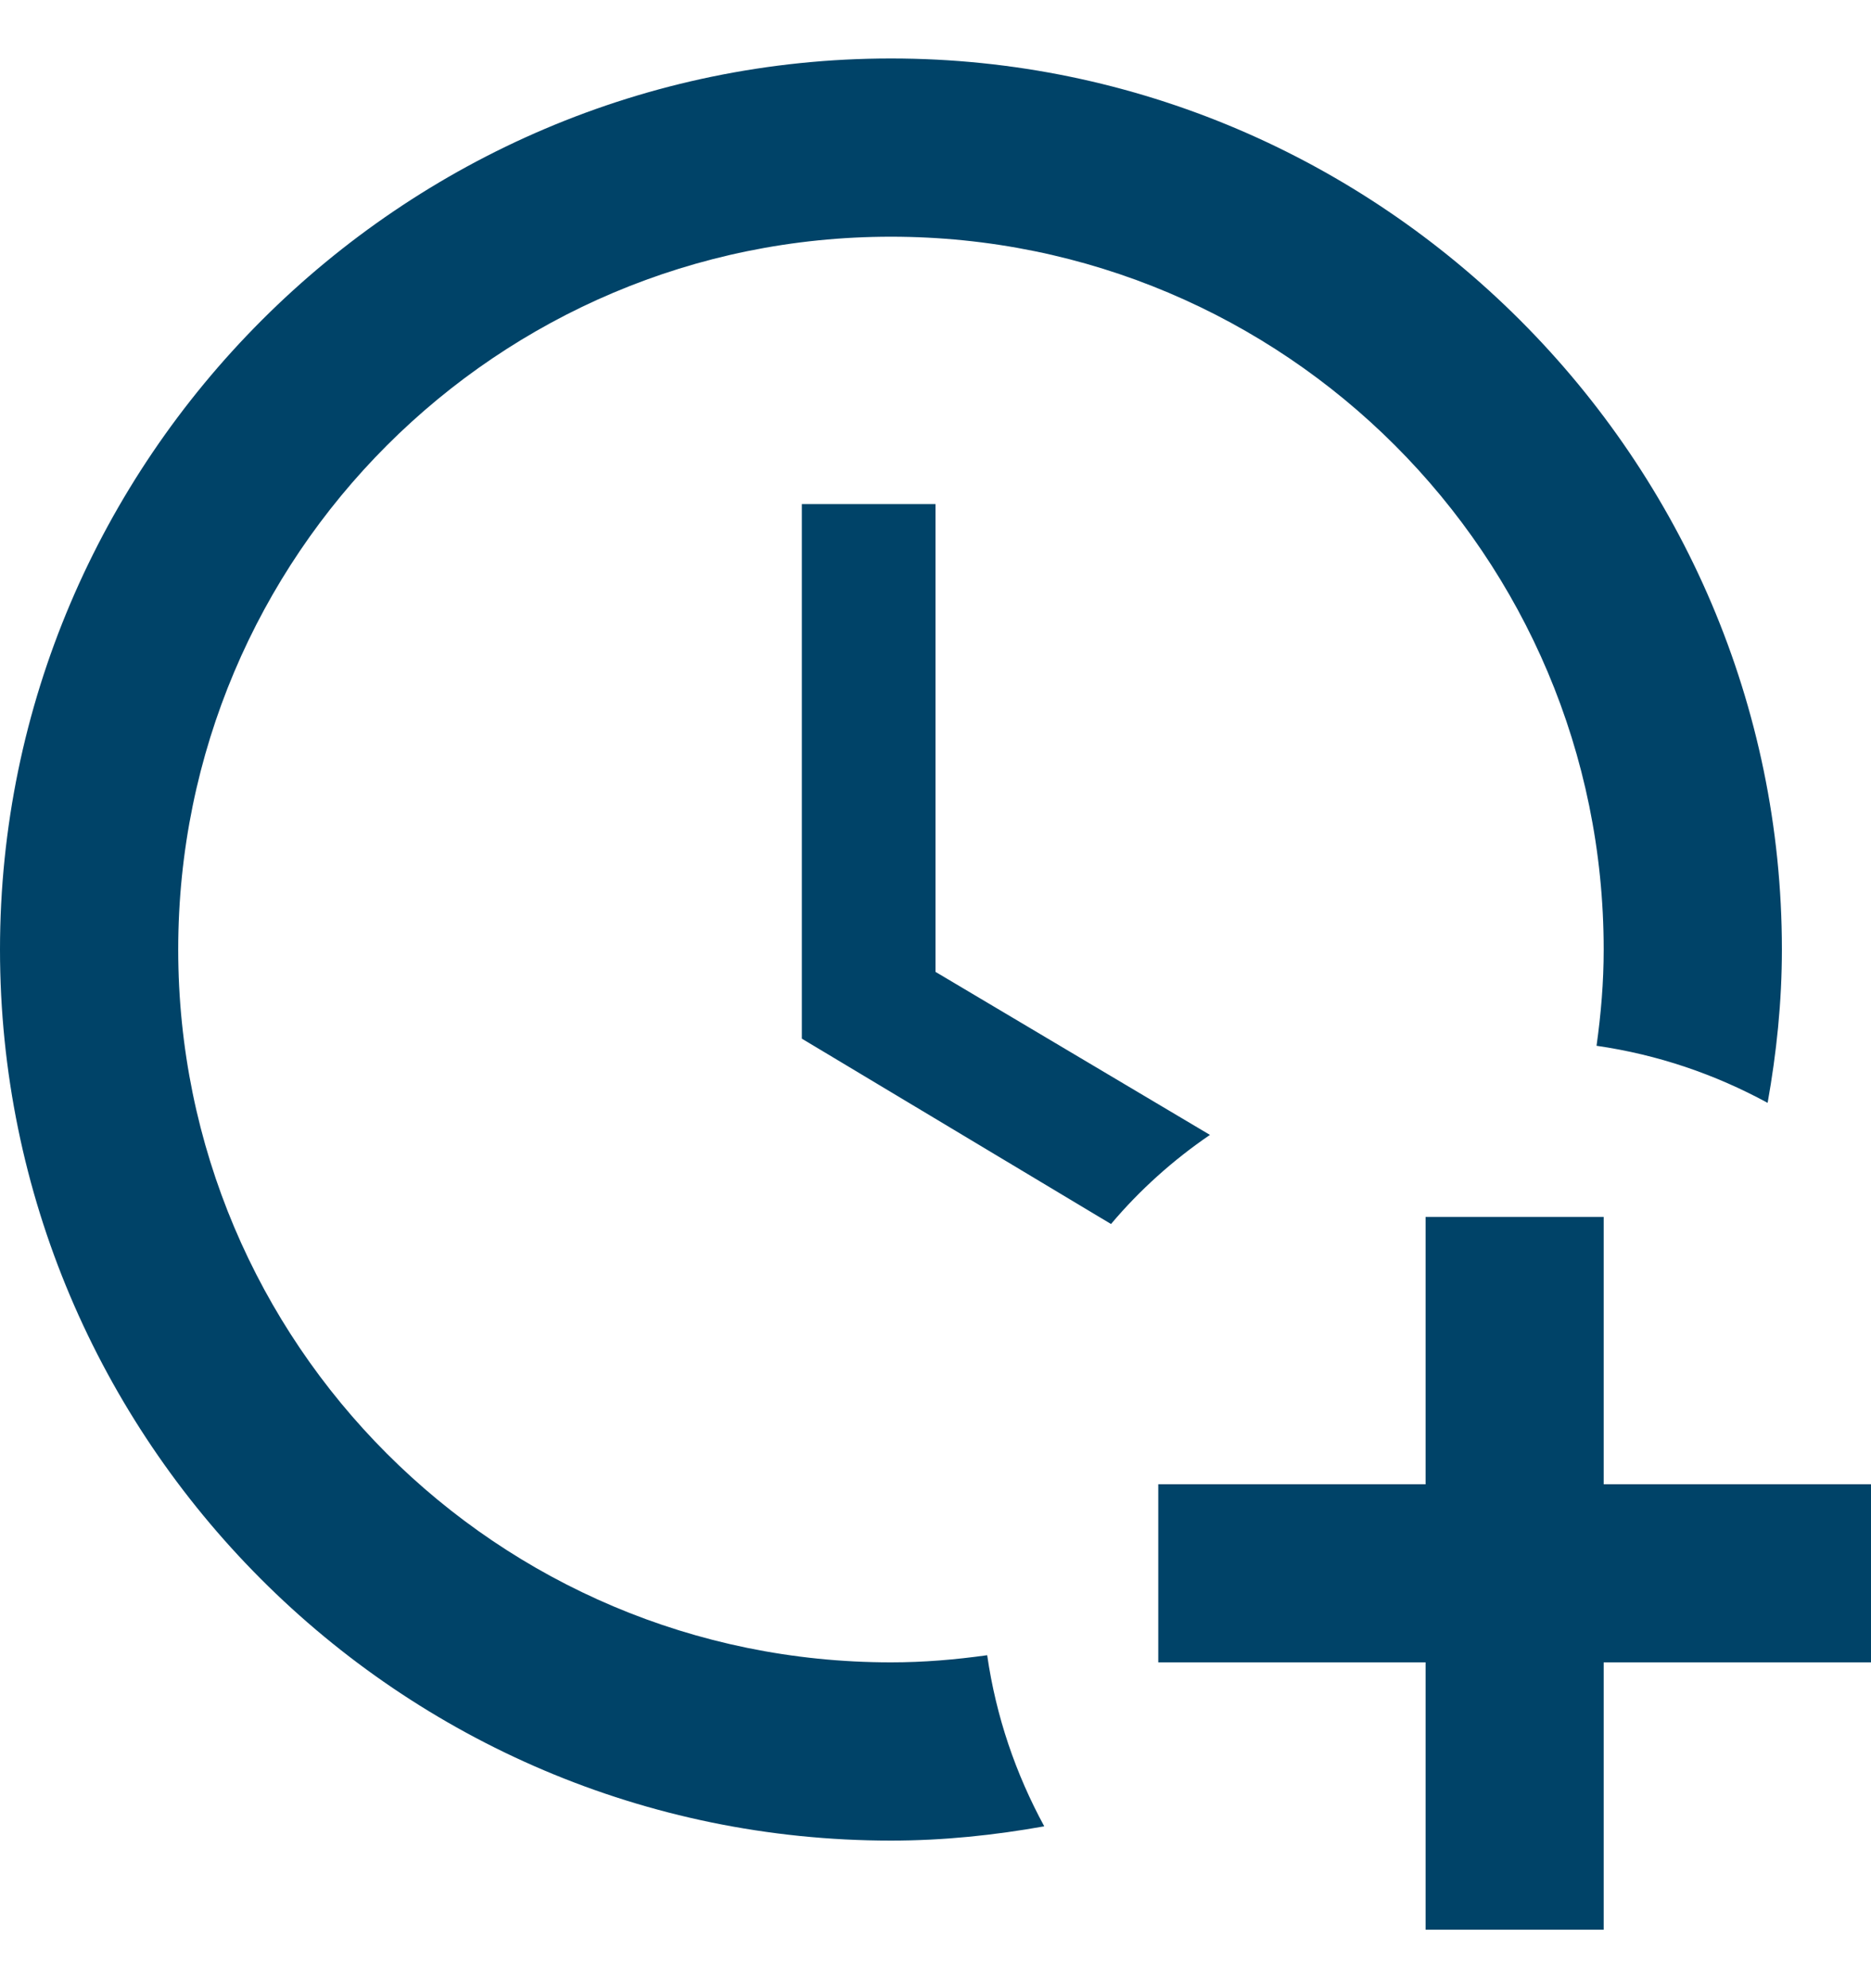 <svg width="16" height="17" viewBox="0 0 16 17" fill="none" xmlns="http://www.w3.org/2000/svg">
<path d="M9.501 10.466L6.857 8.881V4.31H8V8.31L10.347 9.704C10.034 9.917 9.745 10.176 9.501 10.466ZM8.442 14.153C8.168 14.191 7.901 14.214 7.619 14.214C4.251 14.214 1.524 11.487 1.524 8.119C1.524 4.751 4.251 2.024 7.619 2.024C10.987 2.024 13.714 4.751 13.714 8.119C13.714 8.401 13.691 8.668 13.653 8.942C14.179 9.018 14.667 9.186 15.116 9.43C15.192 9.003 15.238 8.569 15.238 8.119C15.238 3.929 11.809 0.5 7.619 0.5C3.429 0.5 0 3.929 0 8.119C0 12.309 3.406 15.738 7.619 15.738C8.069 15.738 8.503 15.692 8.93 15.616C8.686 15.167 8.518 14.679 8.442 14.153ZM12.191 10.405V12.691H9.905V14.214H12.191V16.5H13.714V14.214H16V12.691H13.714V10.405H12.191Z" fill="#004368"/>
</svg>
